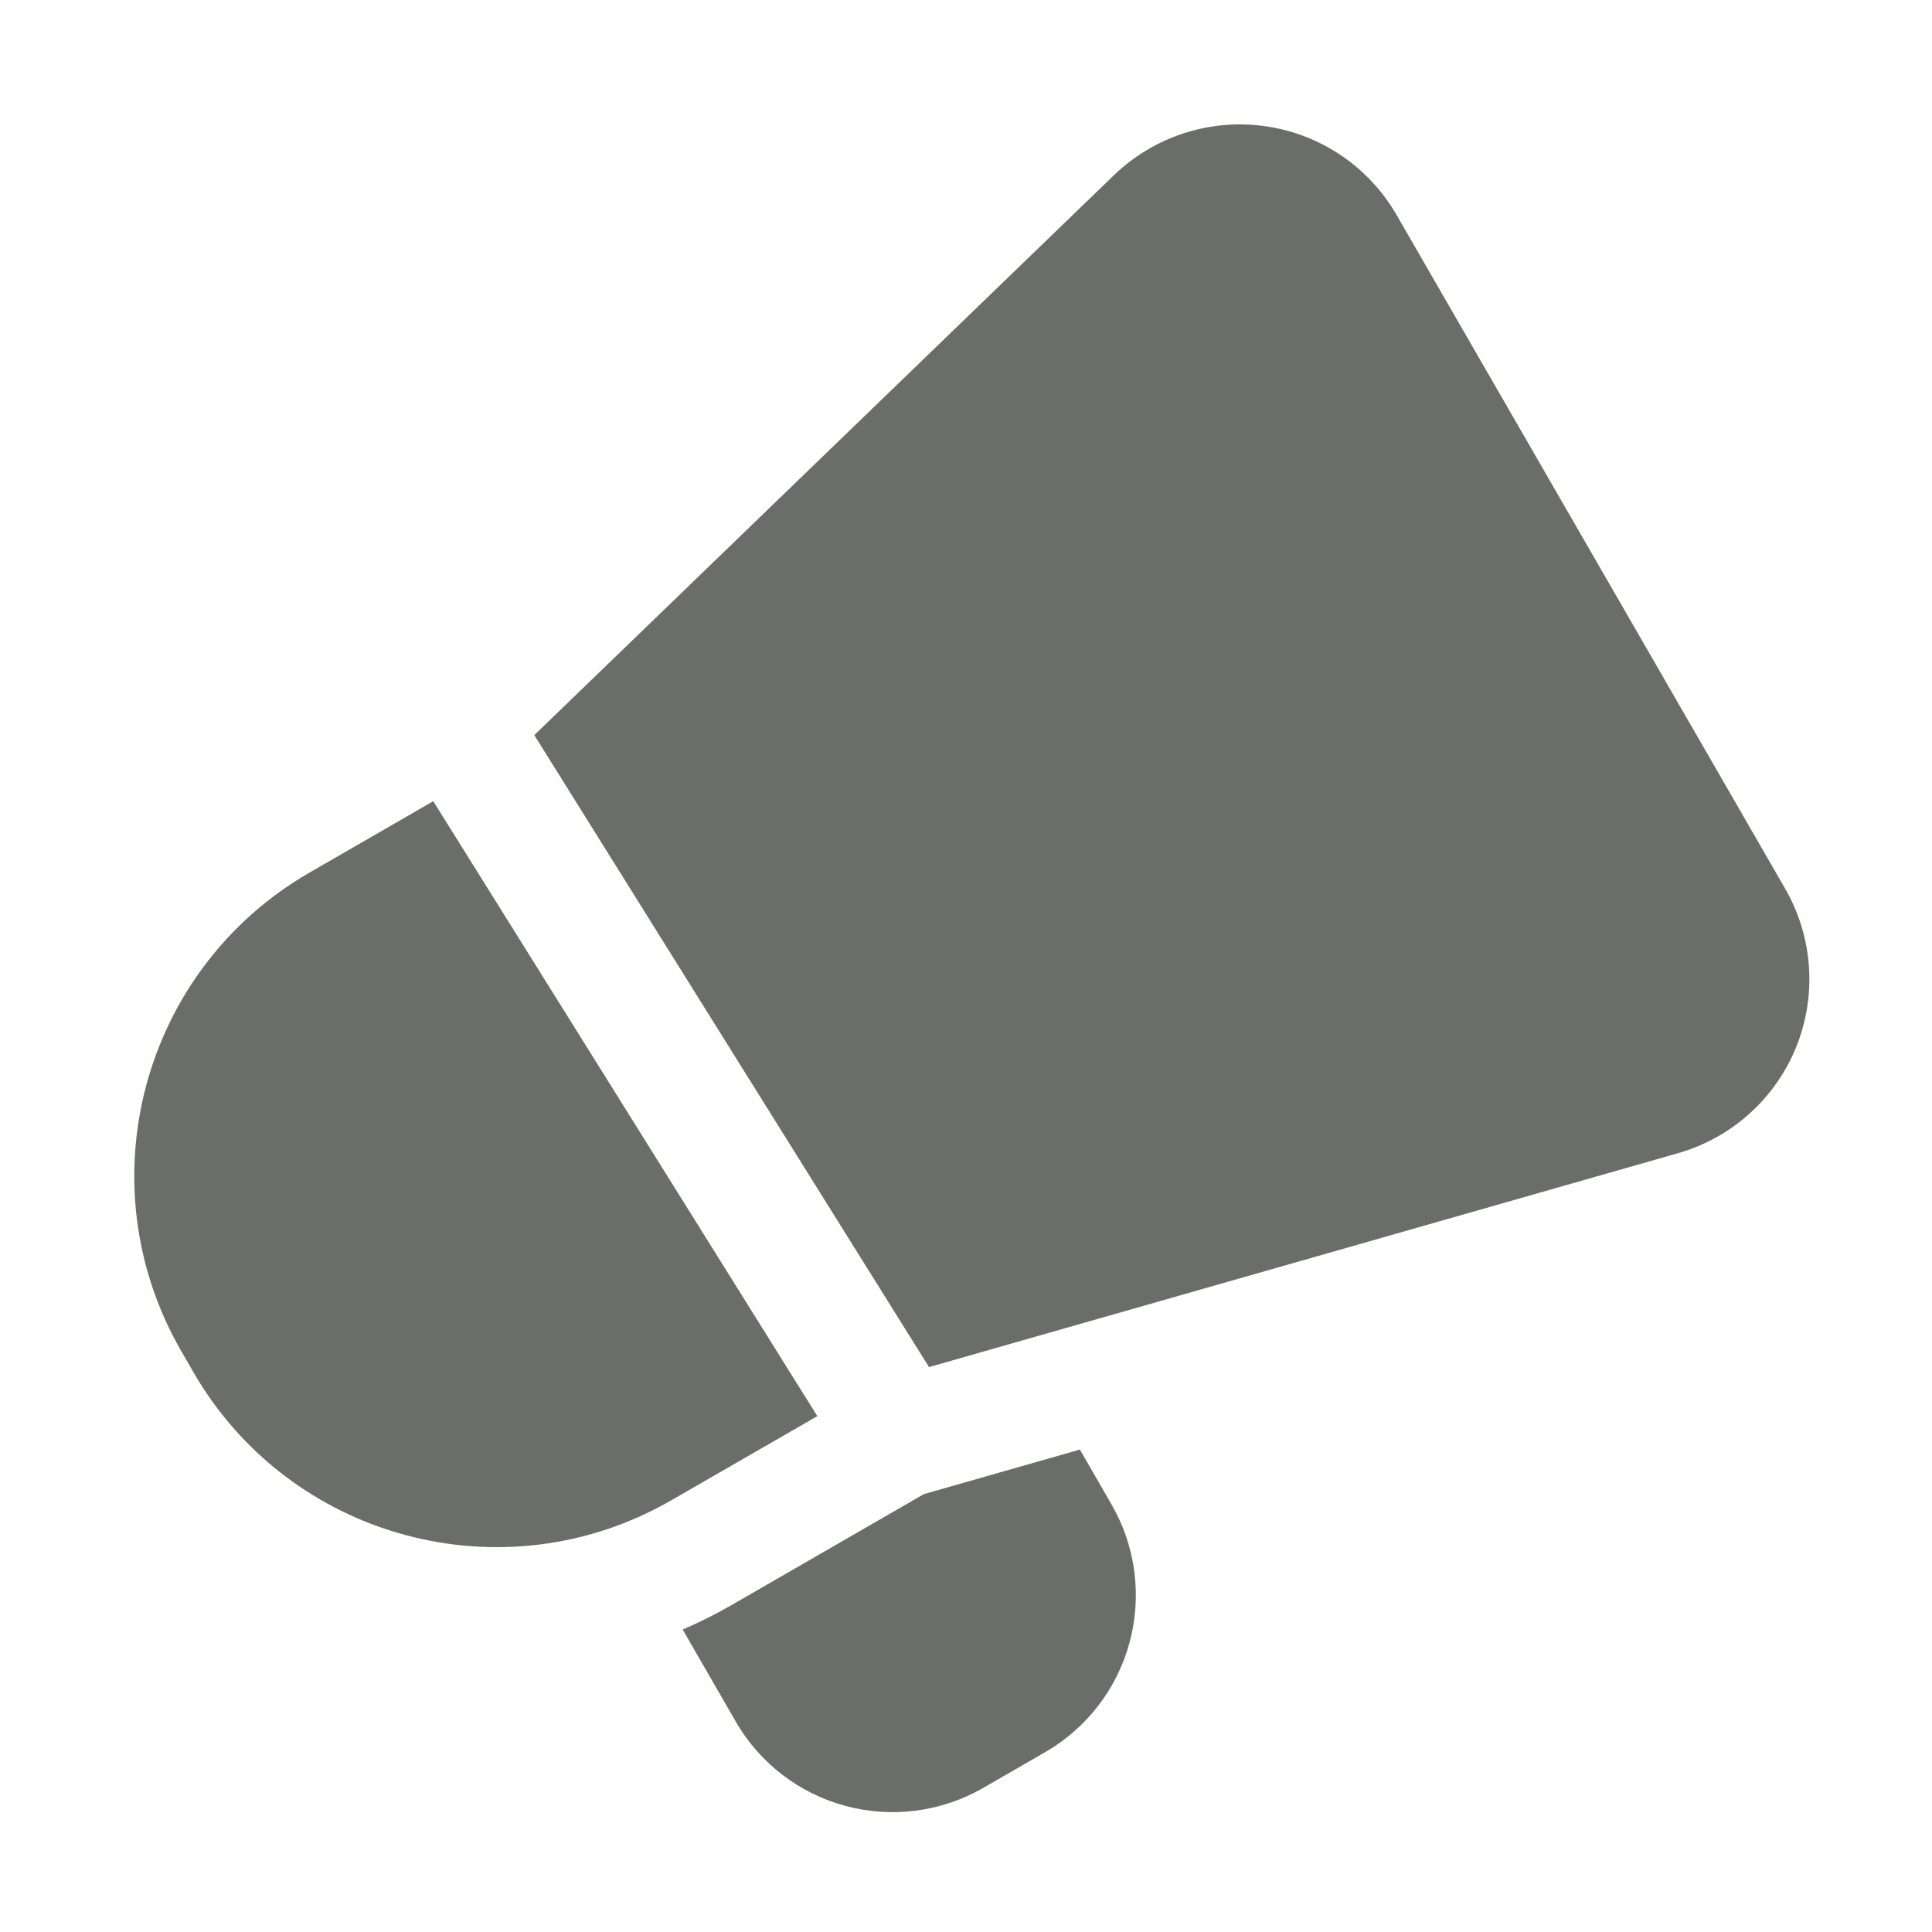 <svg width="20" height="20" viewBox="0 0 20 20" fill="none" xmlns="http://www.w3.org/2000/svg">
<g clip-path="url(#clip0_966_72883)">
<path fill-rule="evenodd" clip-rule="evenodd" d="M11.179 15.006L11.508 15.577C11.756 16.007 11.823 16.519 11.694 16.999C11.566 17.48 11.251 17.889 10.82 18.138L10.177 18.509C9.746 18.757 9.234 18.824 8.754 18.695C8.274 18.567 7.864 18.252 7.616 17.821L7.067 16.869C7.24 16.795 7.41 16.71 7.576 16.614L9.564 15.467L11.179 15.006ZM8.461 14.66L6.951 15.53C5.217 16.531 3 15.936 2 14.201L1.876 13.986C0.875 12.251 1.47 10.034 3.204 9.033L4.485 8.294L8.461 14.66ZM5.531 7.61L11.531 1.814C11.947 1.413 12.524 1.226 13.095 1.306C13.667 1.386 14.17 1.726 14.458 2.226L18.479 9.198C18.768 9.698 18.81 10.304 18.594 10.839C18.377 11.374 17.926 11.779 17.37 11.938L9.617 14.152L5.531 7.61Z" fill="#6B6D68"/>
</g>
<defs>
<clipPath id="clip0_966_72883">
<rect width="20" height="20" fill="white"/>
</clipPath>
</defs>
</svg>
